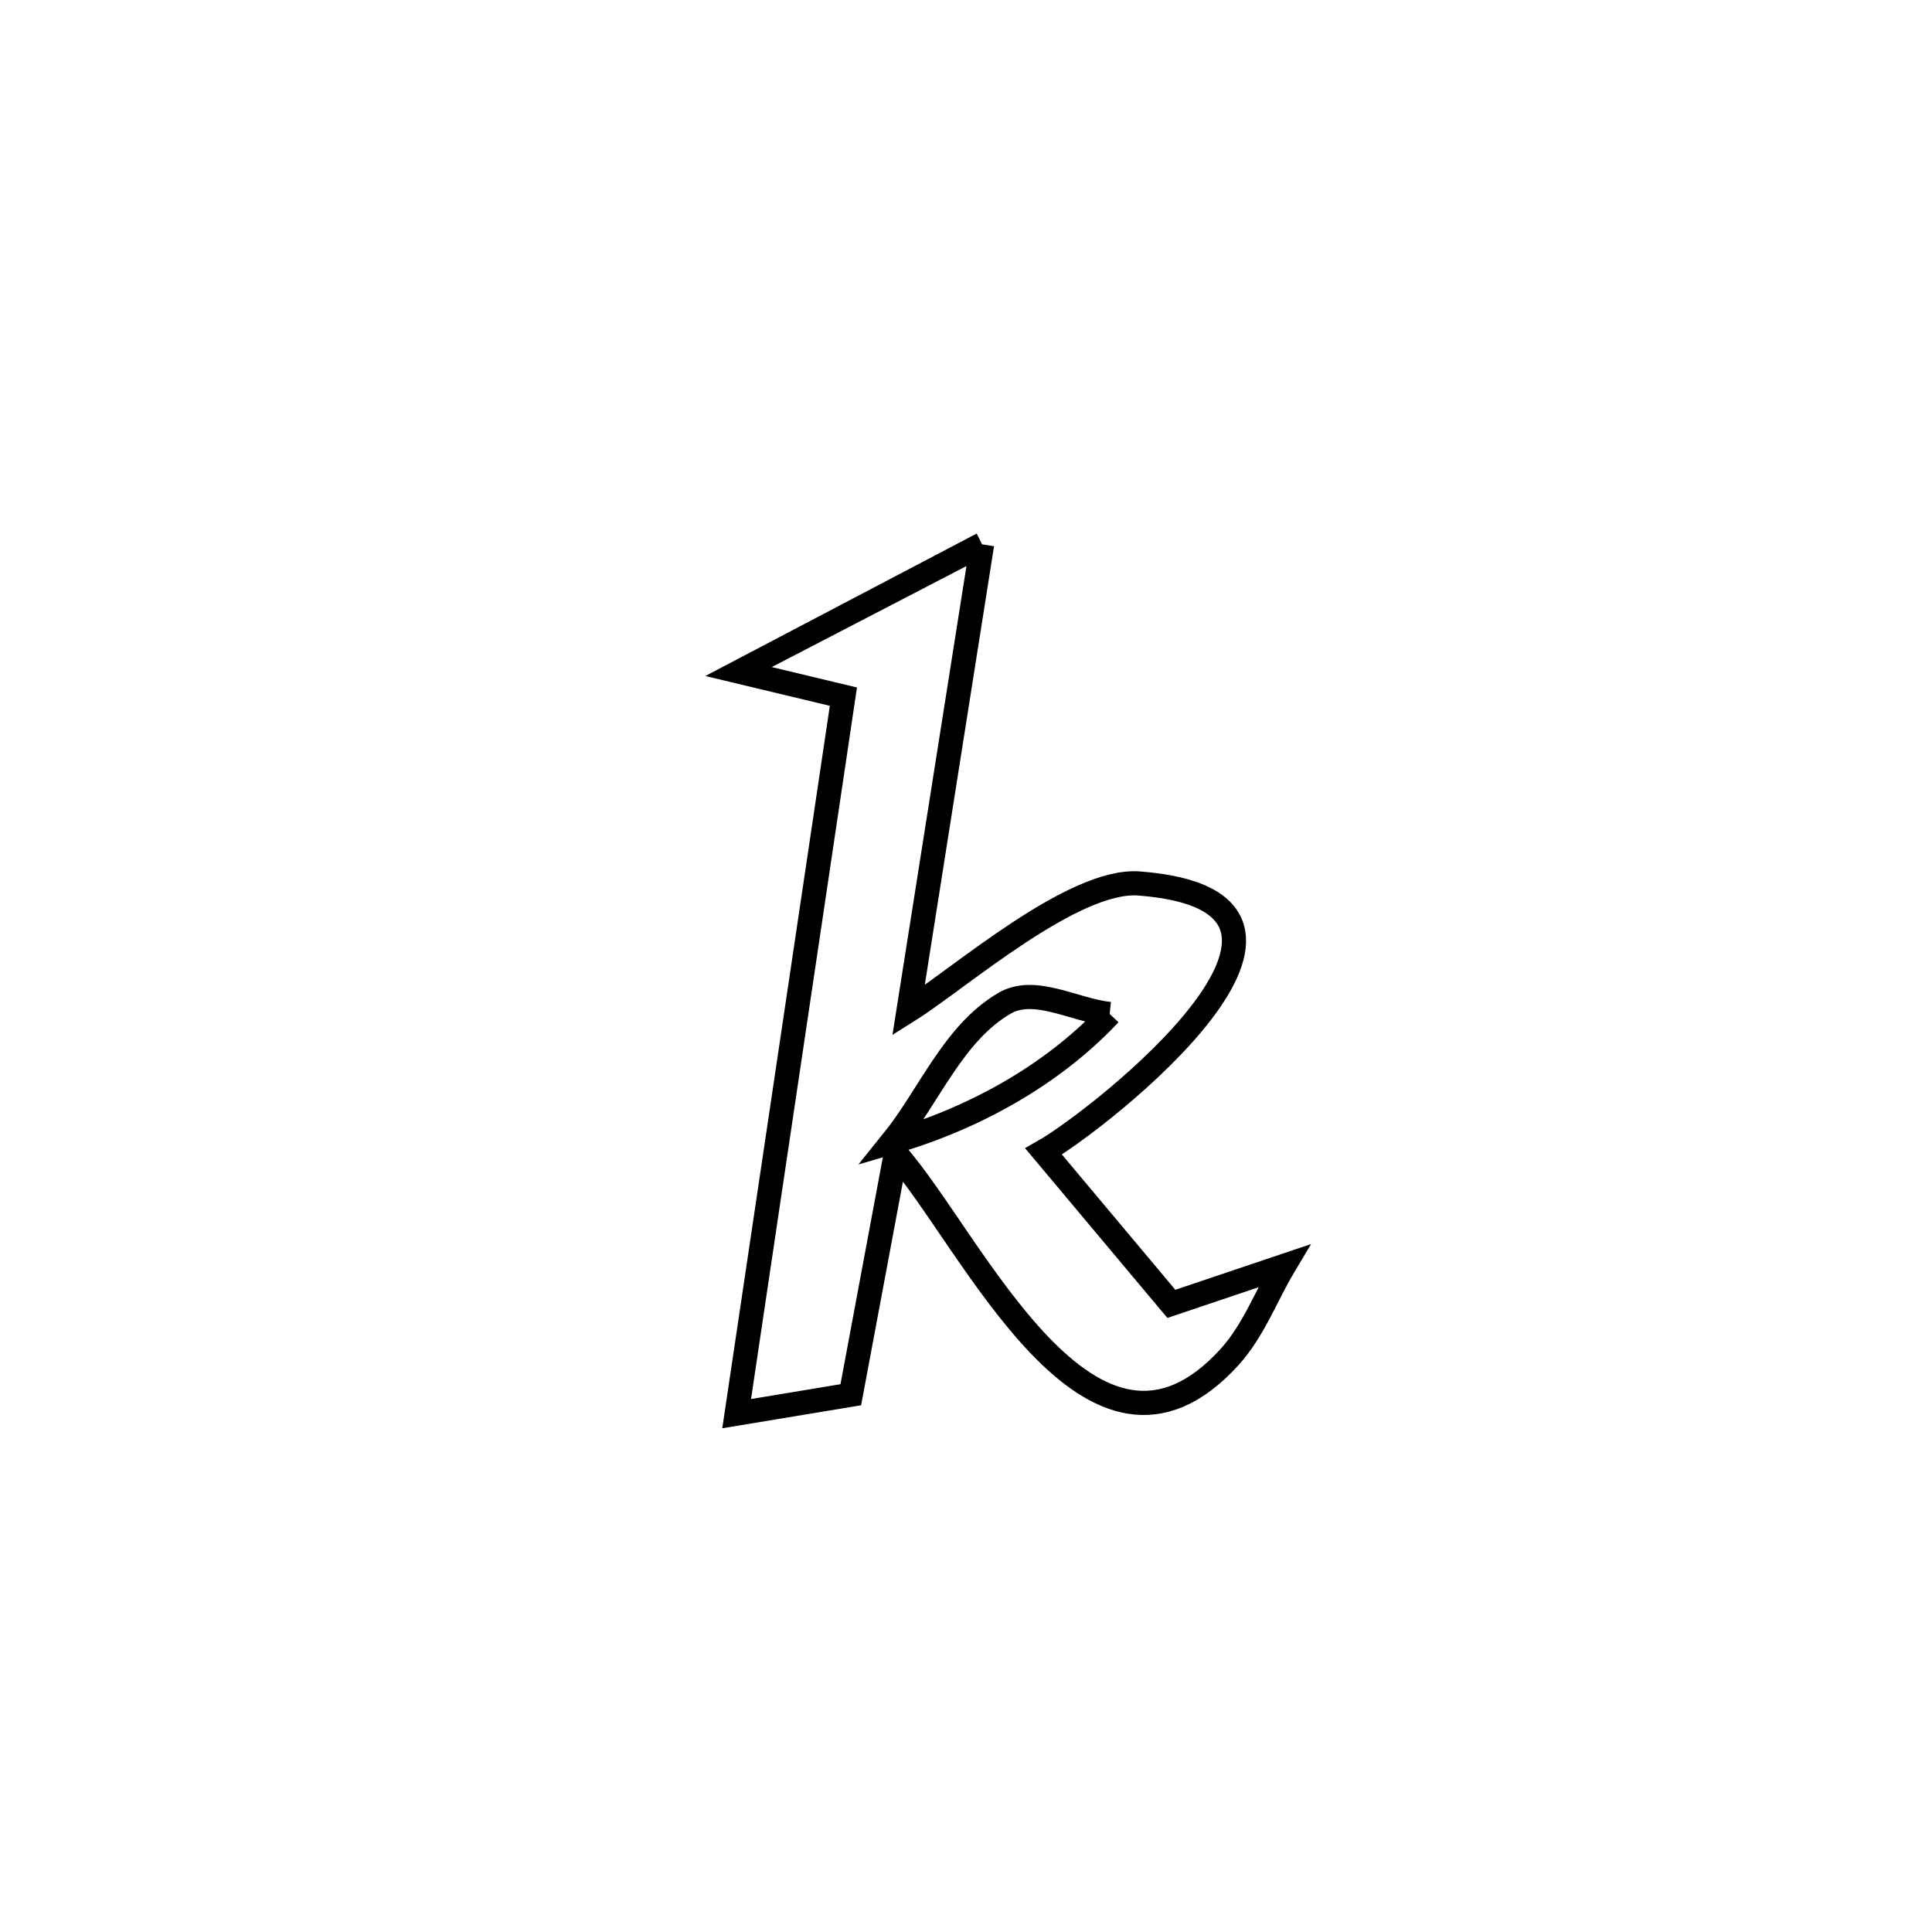 <svg xmlns="http://www.w3.org/2000/svg" viewBox="0.0 0.0 24.0 24.0" height="200px" width="200px"><path fill="none" stroke="black" stroke-width=".3" stroke-opacity="1.0"  filling="0" d="M12.2 6.762 L12.2 6.762 C11.895 8.692 11.591 10.623 11.286 12.553 L11.286 12.553 C11.907 12.163 13.332 10.911 14.152 10.975 C17.106 11.203 13.652 13.914 12.964 14.304 L12.964 14.304 C13.112 14.48 14.407 16.025 14.551 16.197 L14.551 16.197 C15.017 16.04 15.484 15.883 15.95 15.726 L15.95 15.726 C15.726 16.102 15.571 16.53 15.276 16.855 C13.555 18.754 12.08 15.411 11.129 14.331 L11.129 14.331 C11.105 14.462 10.61 17.109 10.569 17.326 L10.569 17.326 C10.096 17.404 9.624 17.483 9.151 17.561 L9.151 17.561 C9.372 16.077 9.593 14.592 9.814 13.108 C10.035 11.623 10.256 10.139 10.477 8.654 L10.477 8.654 C10.038 8.549 9.599 8.444 9.161 8.339 L9.161 8.339 C9.173 8.332 12.186 6.769 12.2 6.762 L12.2 6.762"></path>
<path fill="none" stroke="black" stroke-width=".3" stroke-opacity="1.0"  filling="0" d="M13.785 12.596 L13.785 12.596 C13.348 12.552 12.853 12.242 12.475 12.465 C11.838 12.84 11.545 13.614 11.08 14.189 L11.08 14.189 C12.085 13.899 13.069 13.36 13.785 12.596 L13.785 12.596"></path></svg>